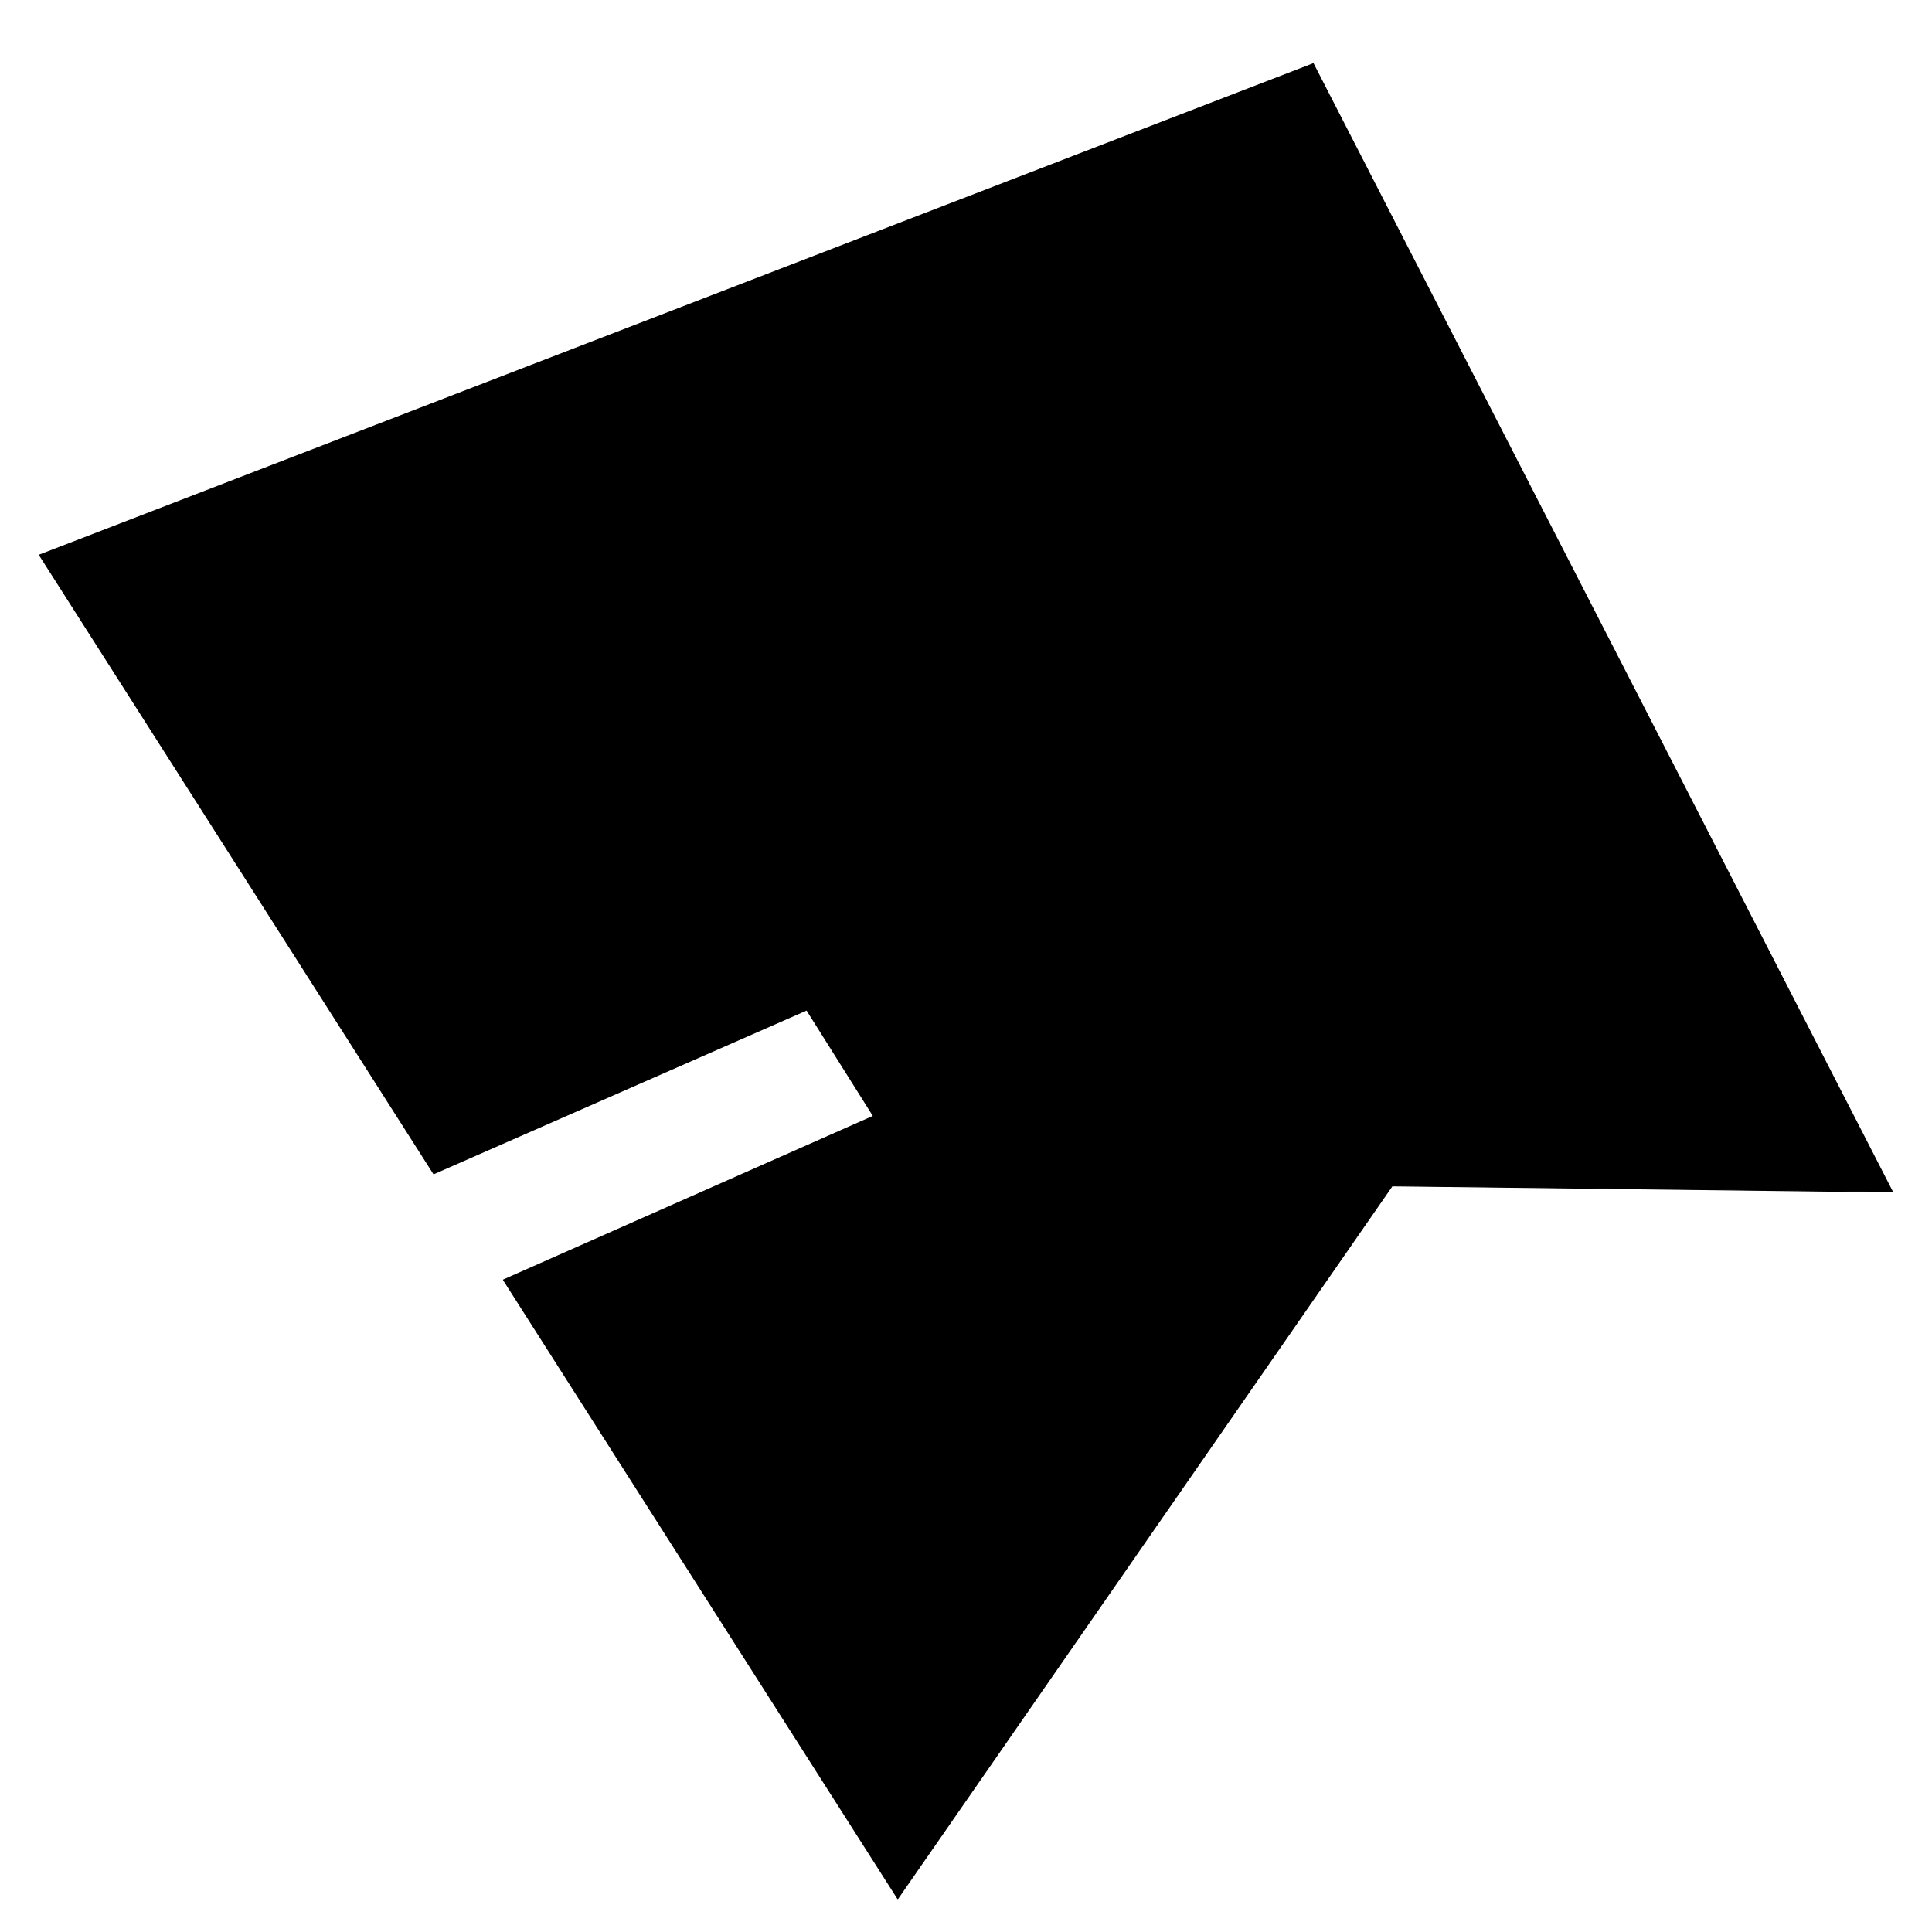 <?xml version="1.0" standalone="yes"?>

<svg version="1.1" viewBox="0.0 0.0 2048.0 2048.0" fill="none" stroke="none" stroke-linecap="square" stroke-miterlimit="10" xmlns="http://www.w3.org/2000/svg" xmlns:xlink="http://www.w3.org/1999/xlink"><clipPath id="p.0"><path d="m0 0l2048.0 0l0 2048.0l-2048.0 0l0 -2048.0z" clip-rule="nonzero"></path></clipPath><g clip-path="url(#p.0)"><path fill="#000000" fill-opacity="0.0" d="m0 0l2048.0 0l0 2048.0l-2048.0 0z" fill-rule="evenodd"></path><path fill="#000000" d="m41.795 588.357l1350.331 -520.842l614.079 1196.008l-530.488 -6.43l-524.055 755.541l-417.961 -655.874l392.239 -173.614l-70.732 -112.528l-395.451 173.614z" fill-rule="evenodd"></path><path stroke="#000000" stroke-width="1.0" stroke-linejoin="round" stroke-linecap="butt" d="m41.795 588.357l1350.331 -520.842l614.079 1196.008l-530.488 -6.43l-524.055 755.541l-417.961 -655.874l392.239 -173.614l-70.732 -112.528l-395.451 173.614z" fill-rule="evenodd"></path></g></svg>

